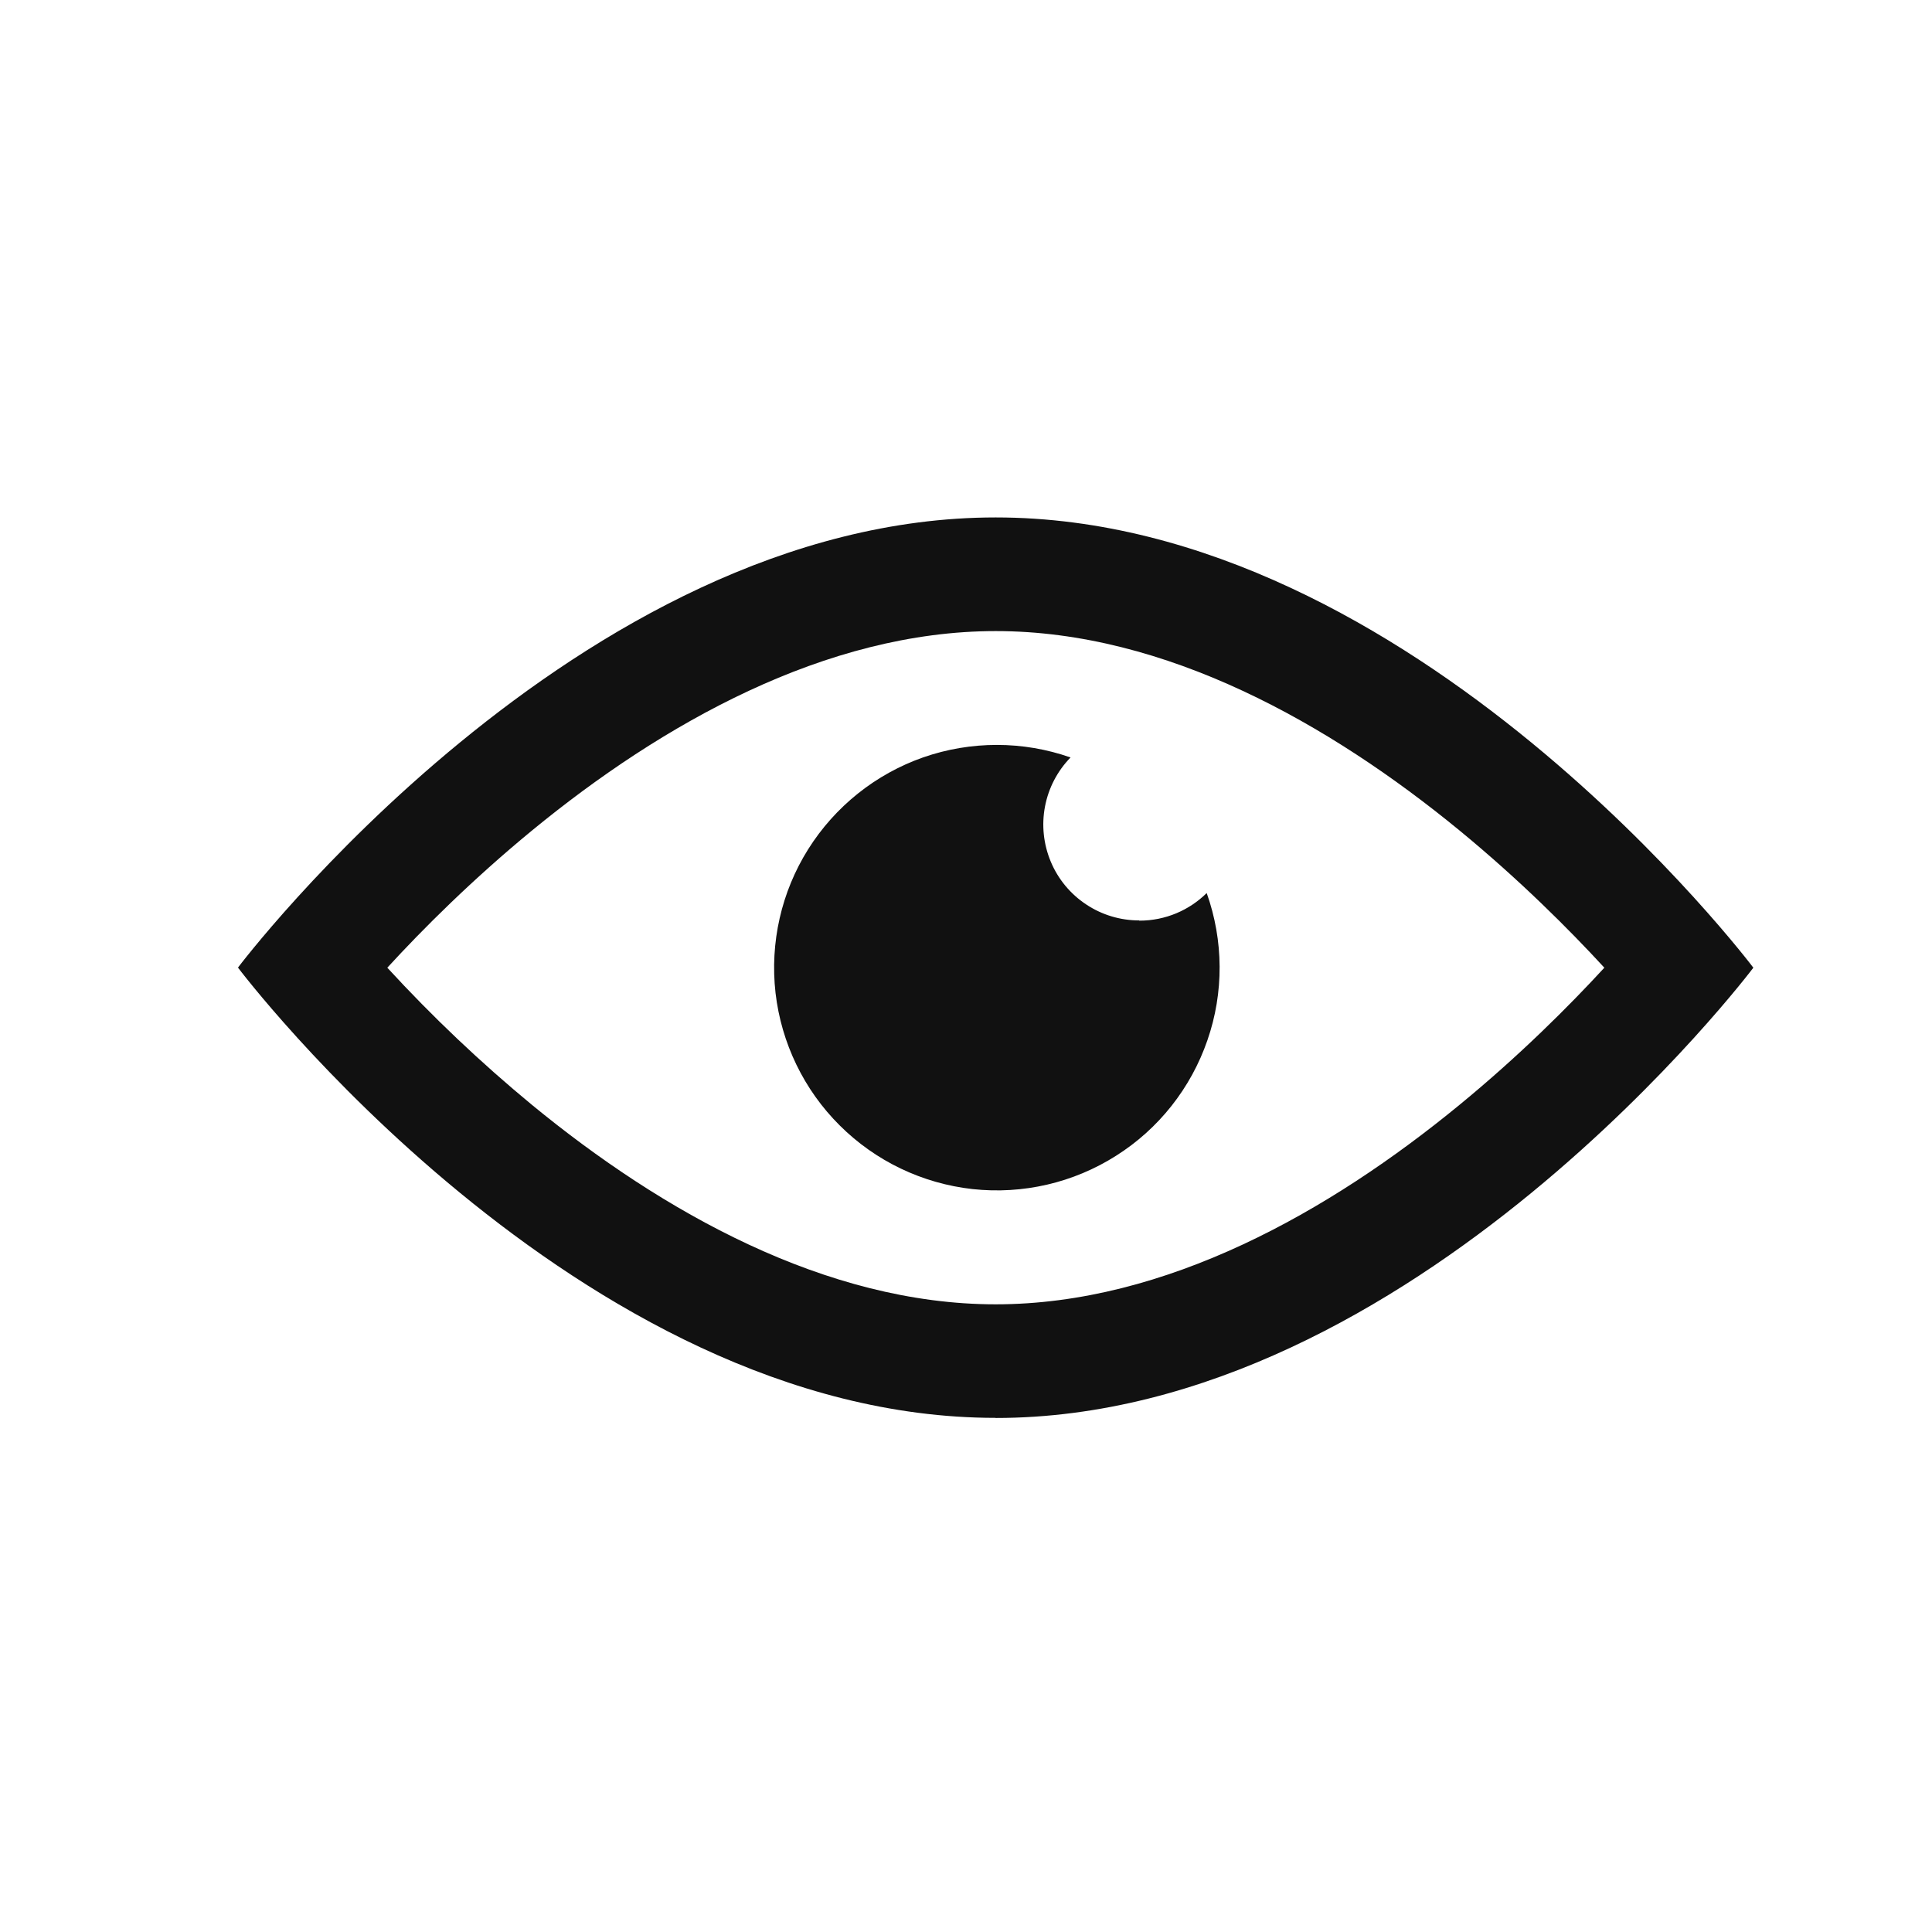 <svg width="17" height="17" viewBox="0 0 17 17" fill="none" xmlns="http://www.w3.org/2000/svg">
<g clip-path="url(#clip0_1_620)">
<path fill-rule="evenodd" clip-rule="evenodd" d="M8.76 12.476C5.079 12.476 2.094 8.514 2.094 8.514C2.094 8.514 5.079 4.553 8.761 4.553C12.443 4.553 15.428 8.515 15.428 8.515C15.428 8.515 12.443 12.477 8.761 12.477L8.76 12.476ZM4.682 9.723C4.23 9.35 3.805 8.947 3.408 8.515C3.718 8.177 4.154 7.741 4.682 7.307C5.823 6.37 7.266 5.553 8.762 5.553C10.258 5.553 11.7 6.37 12.842 7.307C13.37 7.741 13.806 8.177 14.117 8.515C13.806 8.853 13.37 9.289 12.841 9.723C11.7 10.66 10.258 11.477 8.761 11.477C7.266 11.477 5.823 10.66 4.682 9.723ZM10.025 8.101C10.257 8.101 10.466 8.008 10.618 7.858C10.767 8.277 10.77 8.734 10.624 9.154C10.479 9.574 10.196 9.933 9.82 10.17C9.445 10.408 9 10.511 8.558 10.463C8.116 10.414 7.704 10.217 7.389 9.903C7.074 9.59 6.875 9.178 6.824 8.737C6.774 8.295 6.875 7.849 7.111 7.473C7.348 7.096 7.705 6.811 8.124 6.664C8.544 6.518 9.001 6.518 9.42 6.665C9.304 6.784 9.226 6.934 9.195 7.097C9.164 7.26 9.182 7.429 9.246 7.582C9.31 7.735 9.418 7.866 9.557 7.958C9.695 8.05 9.857 8.099 10.024 8.099L10.025 8.101Z" fill="#111111"/>
</g>
<defs>
<clipPath id="clip0_1_620">
<rect width="16" height="16" fill="white" transform="translate(0.76 0.513)"/>
</clipPath>
</defs>
</svg>
